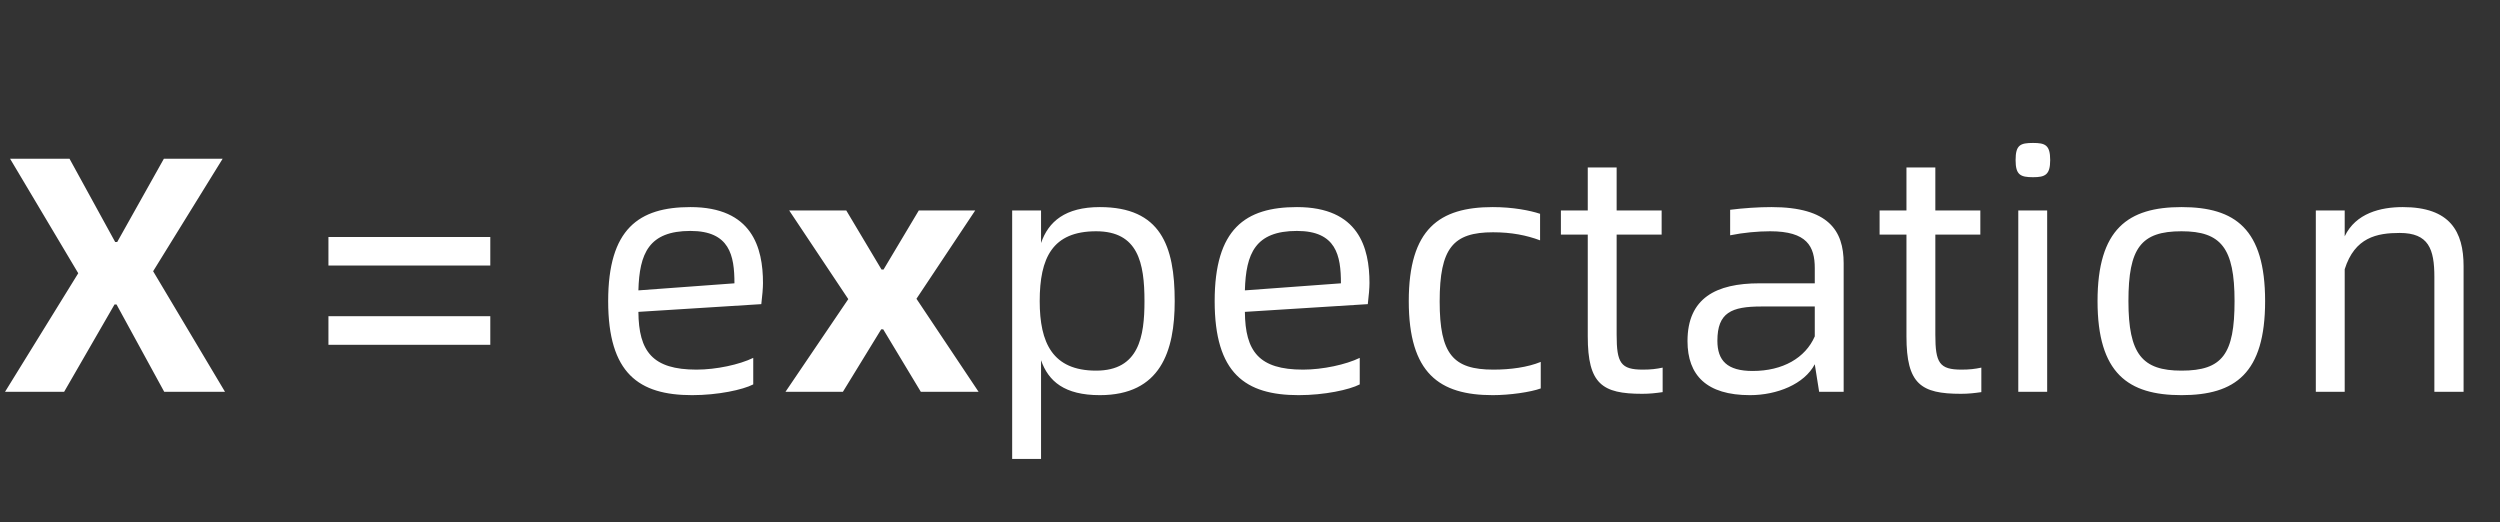 <svg xmlns="http://www.w3.org/2000/svg" xmlns:xlink="http://www.w3.org/1999/xlink" fill="none" version="1.1" width="134" height="28" viewBox="0 0 134 28"><rect x="0" y="0" width="134" height="28" fill="#333333" stroke="none"/><g transform="matrix(1,-2.2348338291067193e-8,2.2348338291067193e-8,1,-6.692606238343433e-14,0)"><path d="M0.27,21L3.438,21L6.138,16.32L6.246,16.32L8.802,21L12.06,21L8.208,14.538L11.934,8.508L8.784,8.508L6.282,12.972L6.174,12.972L3.726,8.508L0.54,8.508L4.194,14.646L0.27,21ZM17.604,14.232L26.28,14.232L26.28,12.702L17.604,12.702L17.604,14.232ZM17.604,18.48L26.28,18.48L26.28,16.95L17.604,16.95L17.604,18.48ZM40.896,15.168C40.896,13.278,40.32,11.1,37.008,11.1C34.236,11.1,32.598,12.27,32.598,16.14C32.598,20.01,34.236,21.18,37.098,21.18C38.484,21.18,39.816,20.892,40.374,20.604L40.374,19.182C39.636,19.542,38.394,19.812,37.332,19.812C34.974,19.812,34.236,18.84,34.218,16.716L40.806,16.302C40.86,15.852,40.896,15.438,40.896,15.168ZM34.218,15.564C34.272,13.584,34.776,12.378,37.008,12.378C39.114,12.378,39.366,13.692,39.366,15.186L34.218,15.564ZM42.102,21L45.18,21L47.232,17.652L47.34,17.652L49.356,21L52.452,21L49.122,16.014L52.272,11.28L49.248,11.28L47.358,14.448L47.25,14.448L45.36,11.28L42.3,11.28L45.468,16.032L42.102,21ZM58.95,11.1C57.096,11.1,56.196,11.874,55.8,13.026L55.8,11.28L54.252,11.28L54.252,24.6L55.8,24.6L55.8,19.308C56.196,20.442,57.06,21.18,58.95,21.18C62.208,21.18,62.964,18.822,62.964,16.14C62.964,13.17,62.208,11.1,58.95,11.1ZM58.752,19.866C56.412,19.866,55.728,18.372,55.728,16.14C55.728,13.818,56.412,12.396,58.752,12.396C61.002,12.396,61.344,14.088,61.344,16.14C61.344,18.03,61.056,19.866,58.752,19.866ZM73.404,15.168C73.404,13.278,72.828,11.1,69.516,11.1C66.744,11.1,65.106,12.27,65.106,16.14C65.106,20.01,66.744,21.18,69.606,21.18C70.992,21.18,72.324,20.892,72.882,20.604L72.882,19.182C72.144,19.542,70.902,19.812,69.84,19.812C67.482,19.812,66.744,18.84,66.726,16.716L73.314,16.302C73.368,15.852,73.404,15.438,73.404,15.168ZM66.726,15.564C66.78,13.584,67.284,12.378,69.516,12.378C71.622,12.378,71.874,13.692,71.874,15.186L66.726,15.564ZM80.01,21.18C80.928,21.18,82.044,21.018,82.584,20.82L82.584,19.398C81.882,19.686,80.964,19.812,80.046,19.812C77.886,19.812,77.166,18.984,77.166,16.158C77.166,13.296,77.886,12.45,80.028,12.45C81.018,12.45,81.828,12.612,82.548,12.882L82.548,11.46C82.008,11.28,81.09,11.1,80.01,11.1C77.148,11.1,75.51,12.27,75.51,16.14C75.51,20.01,77.148,21.18,80.01,21.18ZM88.056,19.812C86.868,19.812,86.652,19.452,86.652,17.94L86.652,12.576L89.064,12.576L89.064,11.28L86.652,11.28L86.652,8.976L85.104,8.976L85.104,11.28L83.664,11.28L83.664,12.576L85.104,12.576L85.104,18.03C85.104,20.586,85.878,21.108,88.02,21.108C88.434,21.108,88.74,21.072,89.118,21.018L89.118,19.704C88.776,19.776,88.488,19.812,88.056,19.812ZM94.95,11.1C94.248,11.1,93.456,11.154,92.736,11.244L92.736,12.612C93.438,12.468,94.23,12.396,94.878,12.396C96.858,12.396,97.272,13.206,97.272,14.376L97.272,15.186L94.302,15.186C91.98,15.186,90.45,15.978,90.45,18.282C90.45,20.118,91.476,21.18,93.798,21.18C95.256,21.18,96.714,20.586,97.272,19.524L97.506,21L98.82,21L98.82,14.106C98.82,12.36,98.01,11.1,94.95,11.1ZM93.942,19.884C92.574,19.884,92.052,19.326,92.052,18.264C92.052,16.752,92.808,16.428,94.41,16.428L97.272,16.428L97.272,18.03C96.768,19.182,95.562,19.884,93.942,19.884ZM105.138,19.812C103.95,19.812,103.734,19.452,103.734,17.94L103.734,12.576L106.146,12.576L106.146,11.28L103.734,11.28L103.734,8.976L102.186,8.976L102.186,11.28L100.746,11.28L100.746,12.576L102.186,12.576L102.186,18.03C102.186,20.586,102.96,21.108,105.102,21.108C105.516,21.108,105.822,21.072,106.2,21.018L106.2,19.704C105.858,19.776,105.57,19.812,105.138,19.812ZM108.972,9.498C109.62,9.498,109.89,9.372,109.89,8.58C109.89,7.77,109.62,7.662,108.972,7.662C108.288,7.662,108.036,7.77,108.036,8.58C108.036,9.372,108.288,9.498,108.972,9.498ZM108.18,21L109.728,21L109.728,11.28L108.18,11.28L108.18,21ZM116.928,21.18C119.808,21.18,121.41,20.01,121.41,16.14C121.41,12.27,119.808,11.1,116.928,11.1C114.066,11.1,112.428,12.27,112.428,16.14C112.428,20.01,114.066,21.18,116.928,21.18ZM116.928,19.866C114.822,19.866,114.084,18.984,114.084,16.14C114.084,13.296,114.75,12.396,116.928,12.396C119.052,12.396,119.772,13.296,119.772,16.14C119.772,18.984,119.124,19.866,116.928,19.866ZM128.79,11.1C127.602,11.1,126.27,11.424,125.676,12.666L125.676,11.28L124.128,11.28L124.128,21L125.676,21L125.676,14.43C126.216,12.72,127.404,12.486,128.628,12.486C130.176,12.486,130.482,13.35,130.482,14.844L130.482,21L132.048,21L132.048,14.268C132.048,12.414,131.328,11.1,128.79,11.1Z" fill="#FFFFFF" fill-opacity="1"/></g></svg>